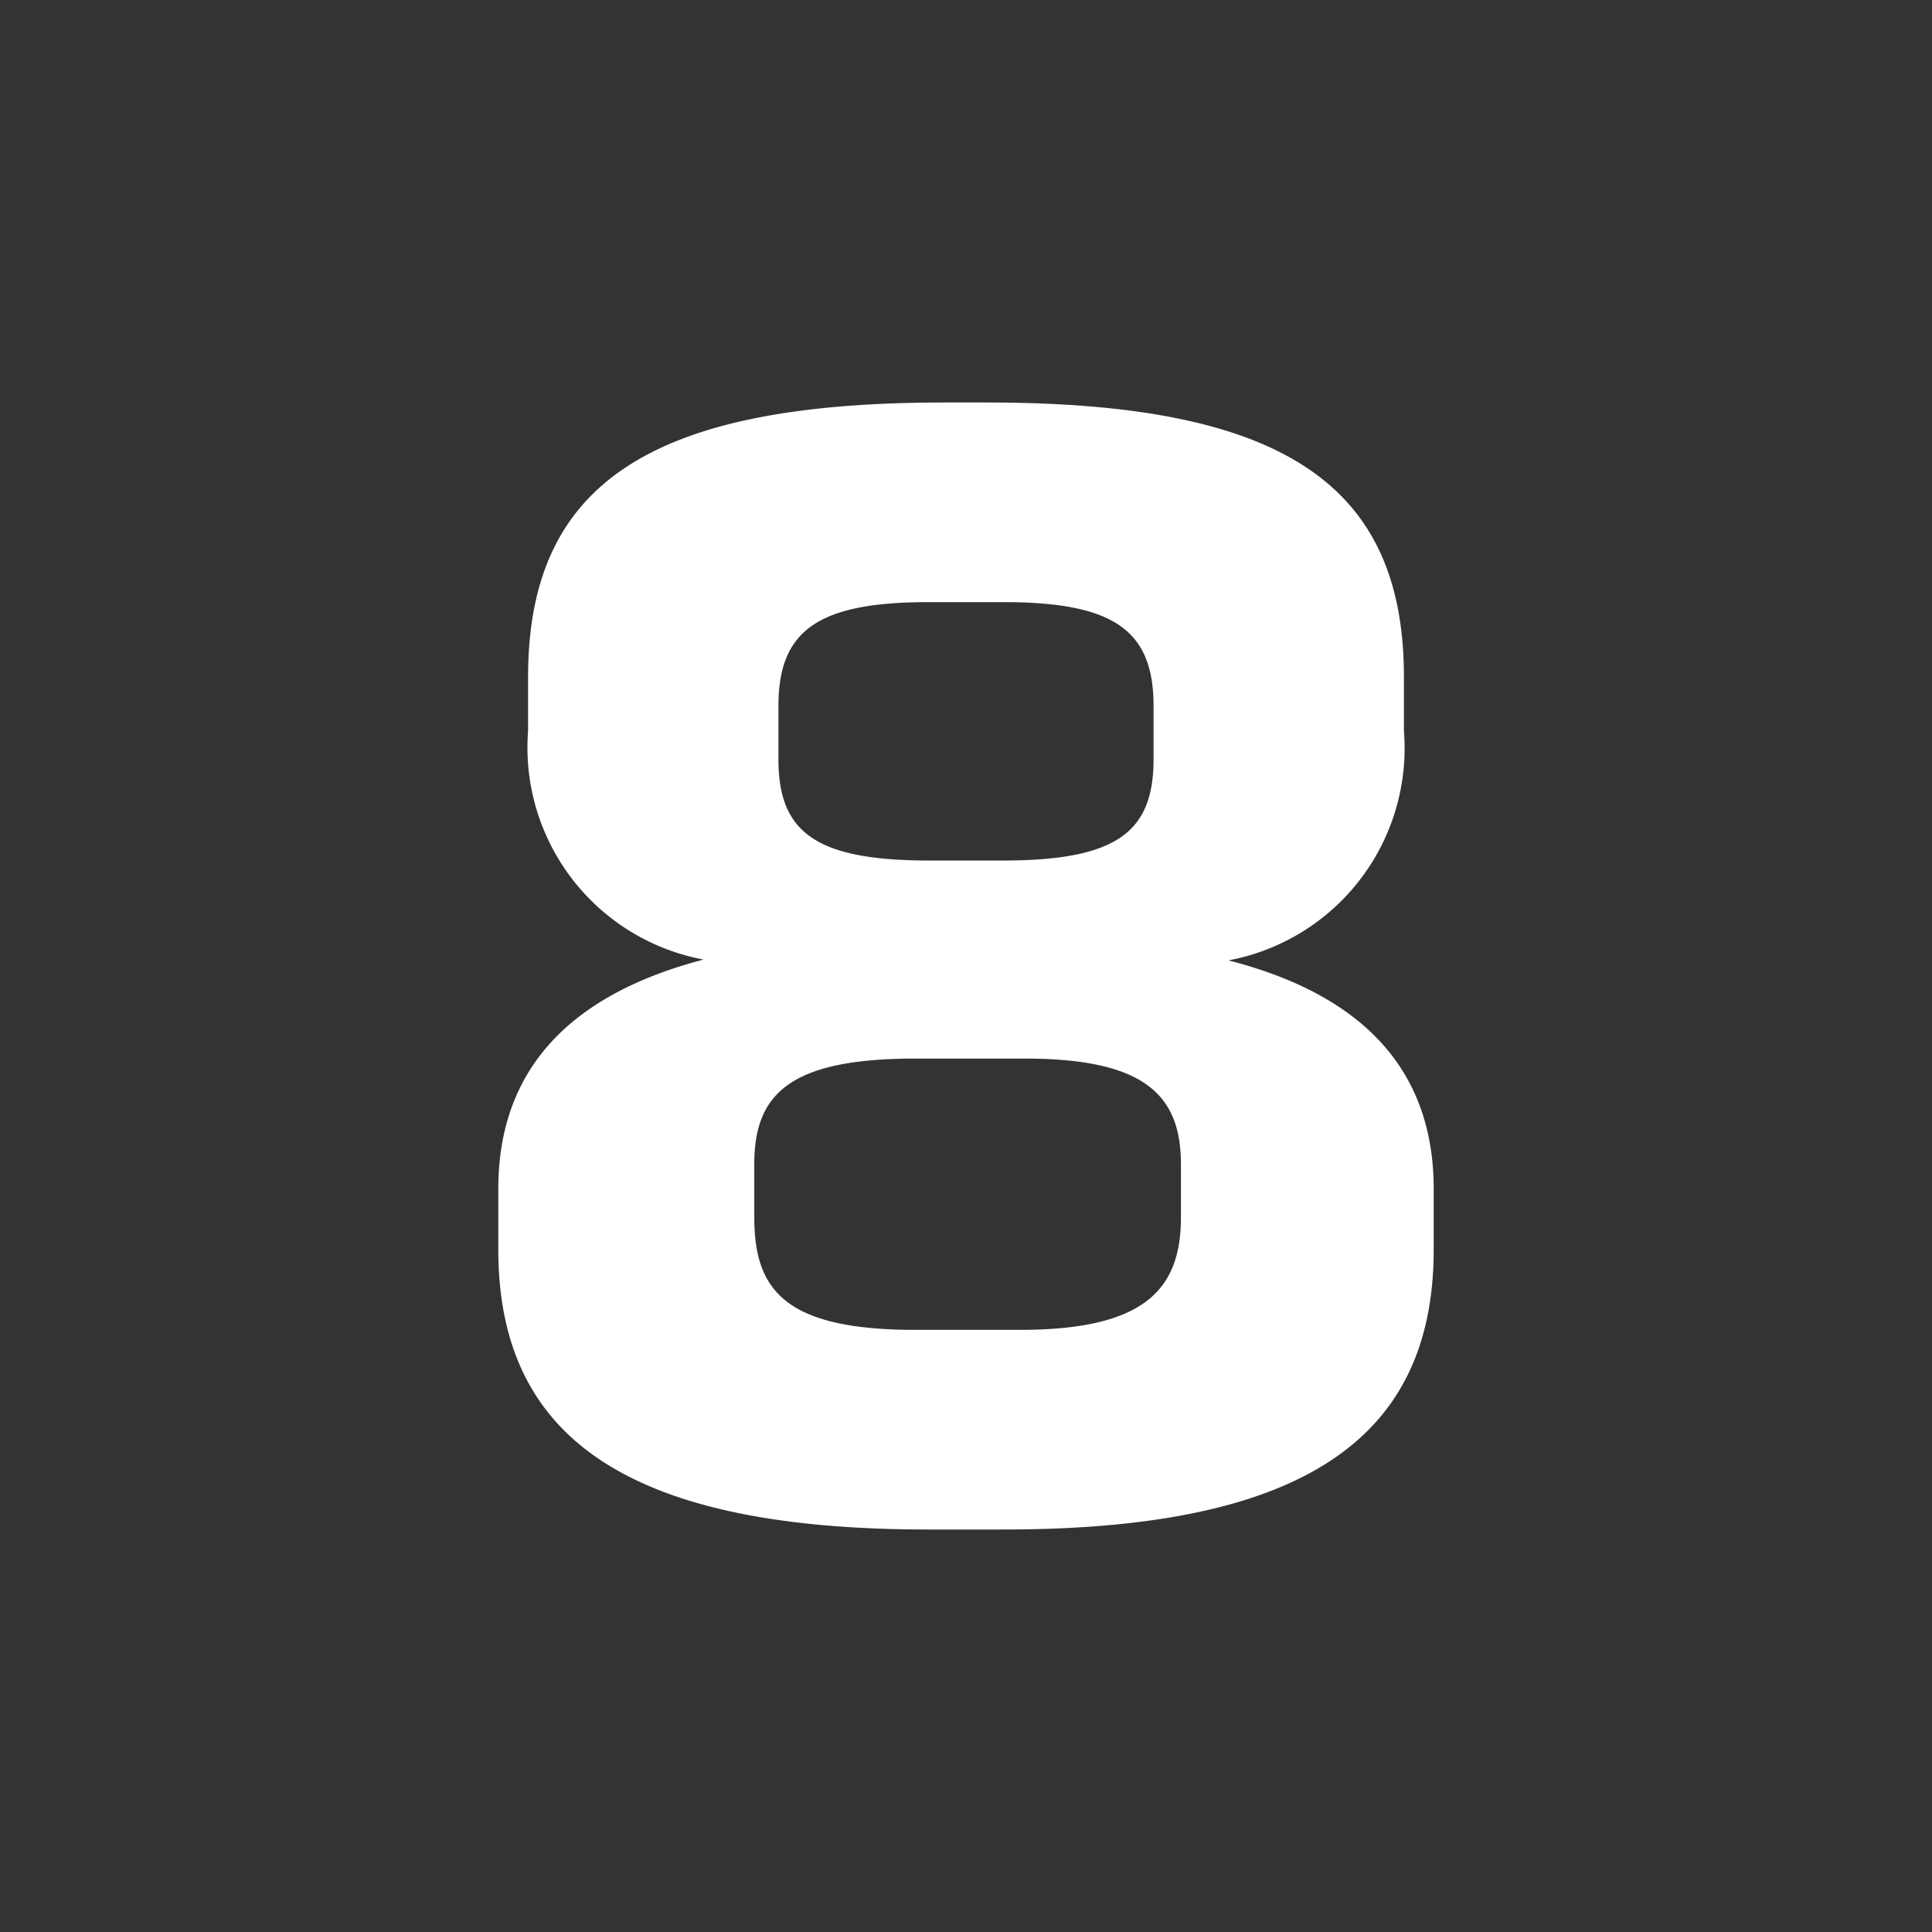 <svg id="Layer_1" data-name="Layer 1" xmlns="http://www.w3.org/2000/svg" viewBox="0 0 24 24"><rect x="0" y="0" width="24" height="24" fill="#333333" stroke="none"/><defs><style>.cls-1{fill:none;}.cls-2{fill:#fff;}</style></defs><g id="classic_ArrowDown"><g id="Group_169981" data-name="Group 169981"><rect id="Rectangle_626011-35" data-name="Rectangle 626011-35" class="cls-1" x="2.88" y="2.88" width="18.24" height="18.24"/><path id="Path_75850" data-name="Path 75850" class="cls-2" d="M6.56,8.41v.67a2.68,2.68,0,0,0,2.18,2.84c-1.91.5-2.55,1.59-2.55,2.85v.75c0,2.33,1.59,3.48,5.34,3.48h.94c3.75,0,5.34-1.15,5.34-3.48v-.75c0-1.26-.64-2.35-2.55-2.84a2.68,2.68,0,0,0,2.18-2.85V8.41C17.44,6,15.91,5,12.26,5h-.53C8.09,5,6.56,6,6.56,8.41Zm7.77.36v.66c0,.91-.46,1.26-1.88,1.26h-.9c-1.42,0-1.88-.35-1.88-1.26V8.77c0-.93.48-1.29,1.86-1.29h.94C13.85,7.48,14.33,7.84,14.33,8.77Zm.34,5.69v.66c0,.89-.44,1.4-2,1.4H11.37c-1.64,0-2-.51-2-1.4v-.66c0-.87.44-1.31,2-1.31h1.36C14.2,13.15,14.67,13.59,14.67,14.46Z"/></g></g></svg>